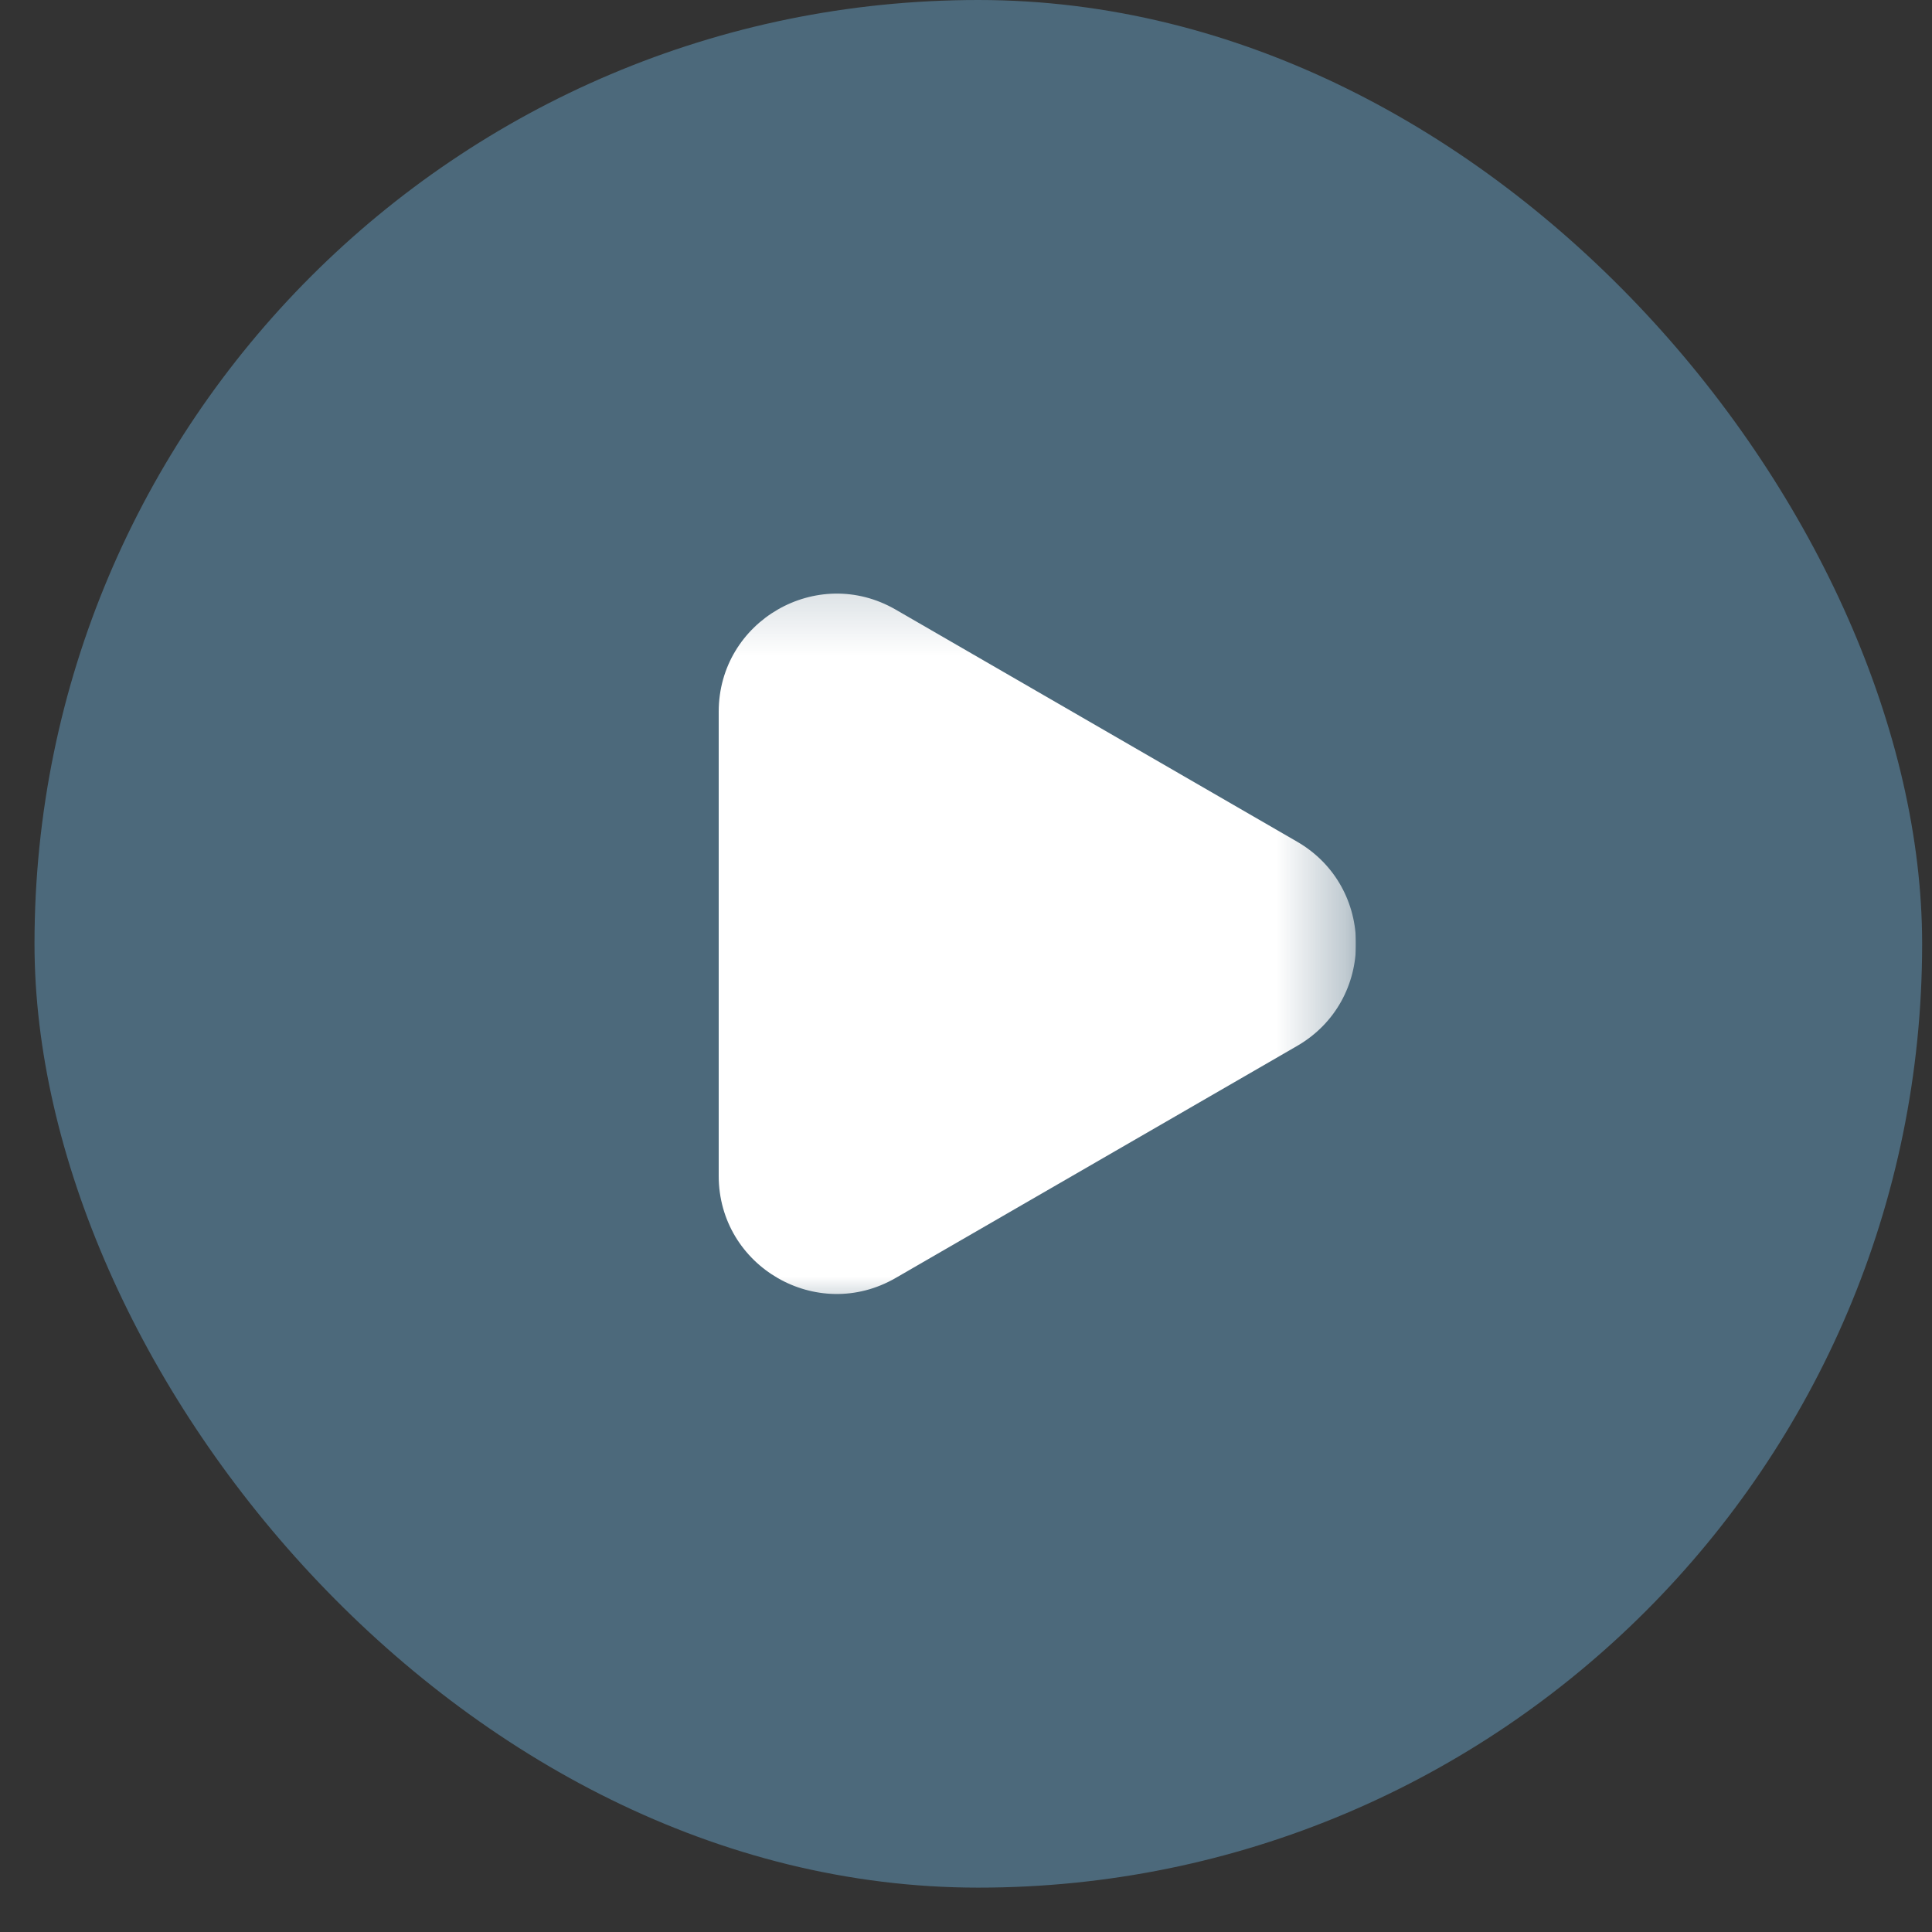 <svg width="28" height="28" viewBox="0 0 28 28" fill="none" xmlns="http://www.w3.org/2000/svg">
<rect x="0" y="0" width="28" height="28" fill="#333333" stroke="none"/>
<rect x="0.5" width="27.357" height="27.357" rx="13.678" fill="#4C697B"/>
<g clip-path="url(#clip0_5377_253)">
<mask id="mask0_5377_253" style="mask-type:luminance" maskUnits="userSpaceOnUse" x="8" y="8" width="12" height="12">
<path d="M8.707 8.207H19.65V19.15H8.707V8.207Z" fill="white"/>
</mask>
<g mask="url(#mask0_5377_253)">
<path fill-rule="evenodd" clip-rule="evenodd" d="M18.798 15.159C19.937 14.501 19.937 12.857 18.798 12.198L12.981 8.835C11.842 8.176 10.416 8.999 10.416 10.316V17.041C10.416 18.358 11.842 19.181 12.981 18.521L18.798 15.159Z" fill="white"/>
</g>
</g>
<defs>
<clipPath id="clip0_5377_253">
<rect width="10.943" height="10.943" fill="white" transform="translate(8.707 8.207)"/>
</clipPath>
</defs>
</svg>
